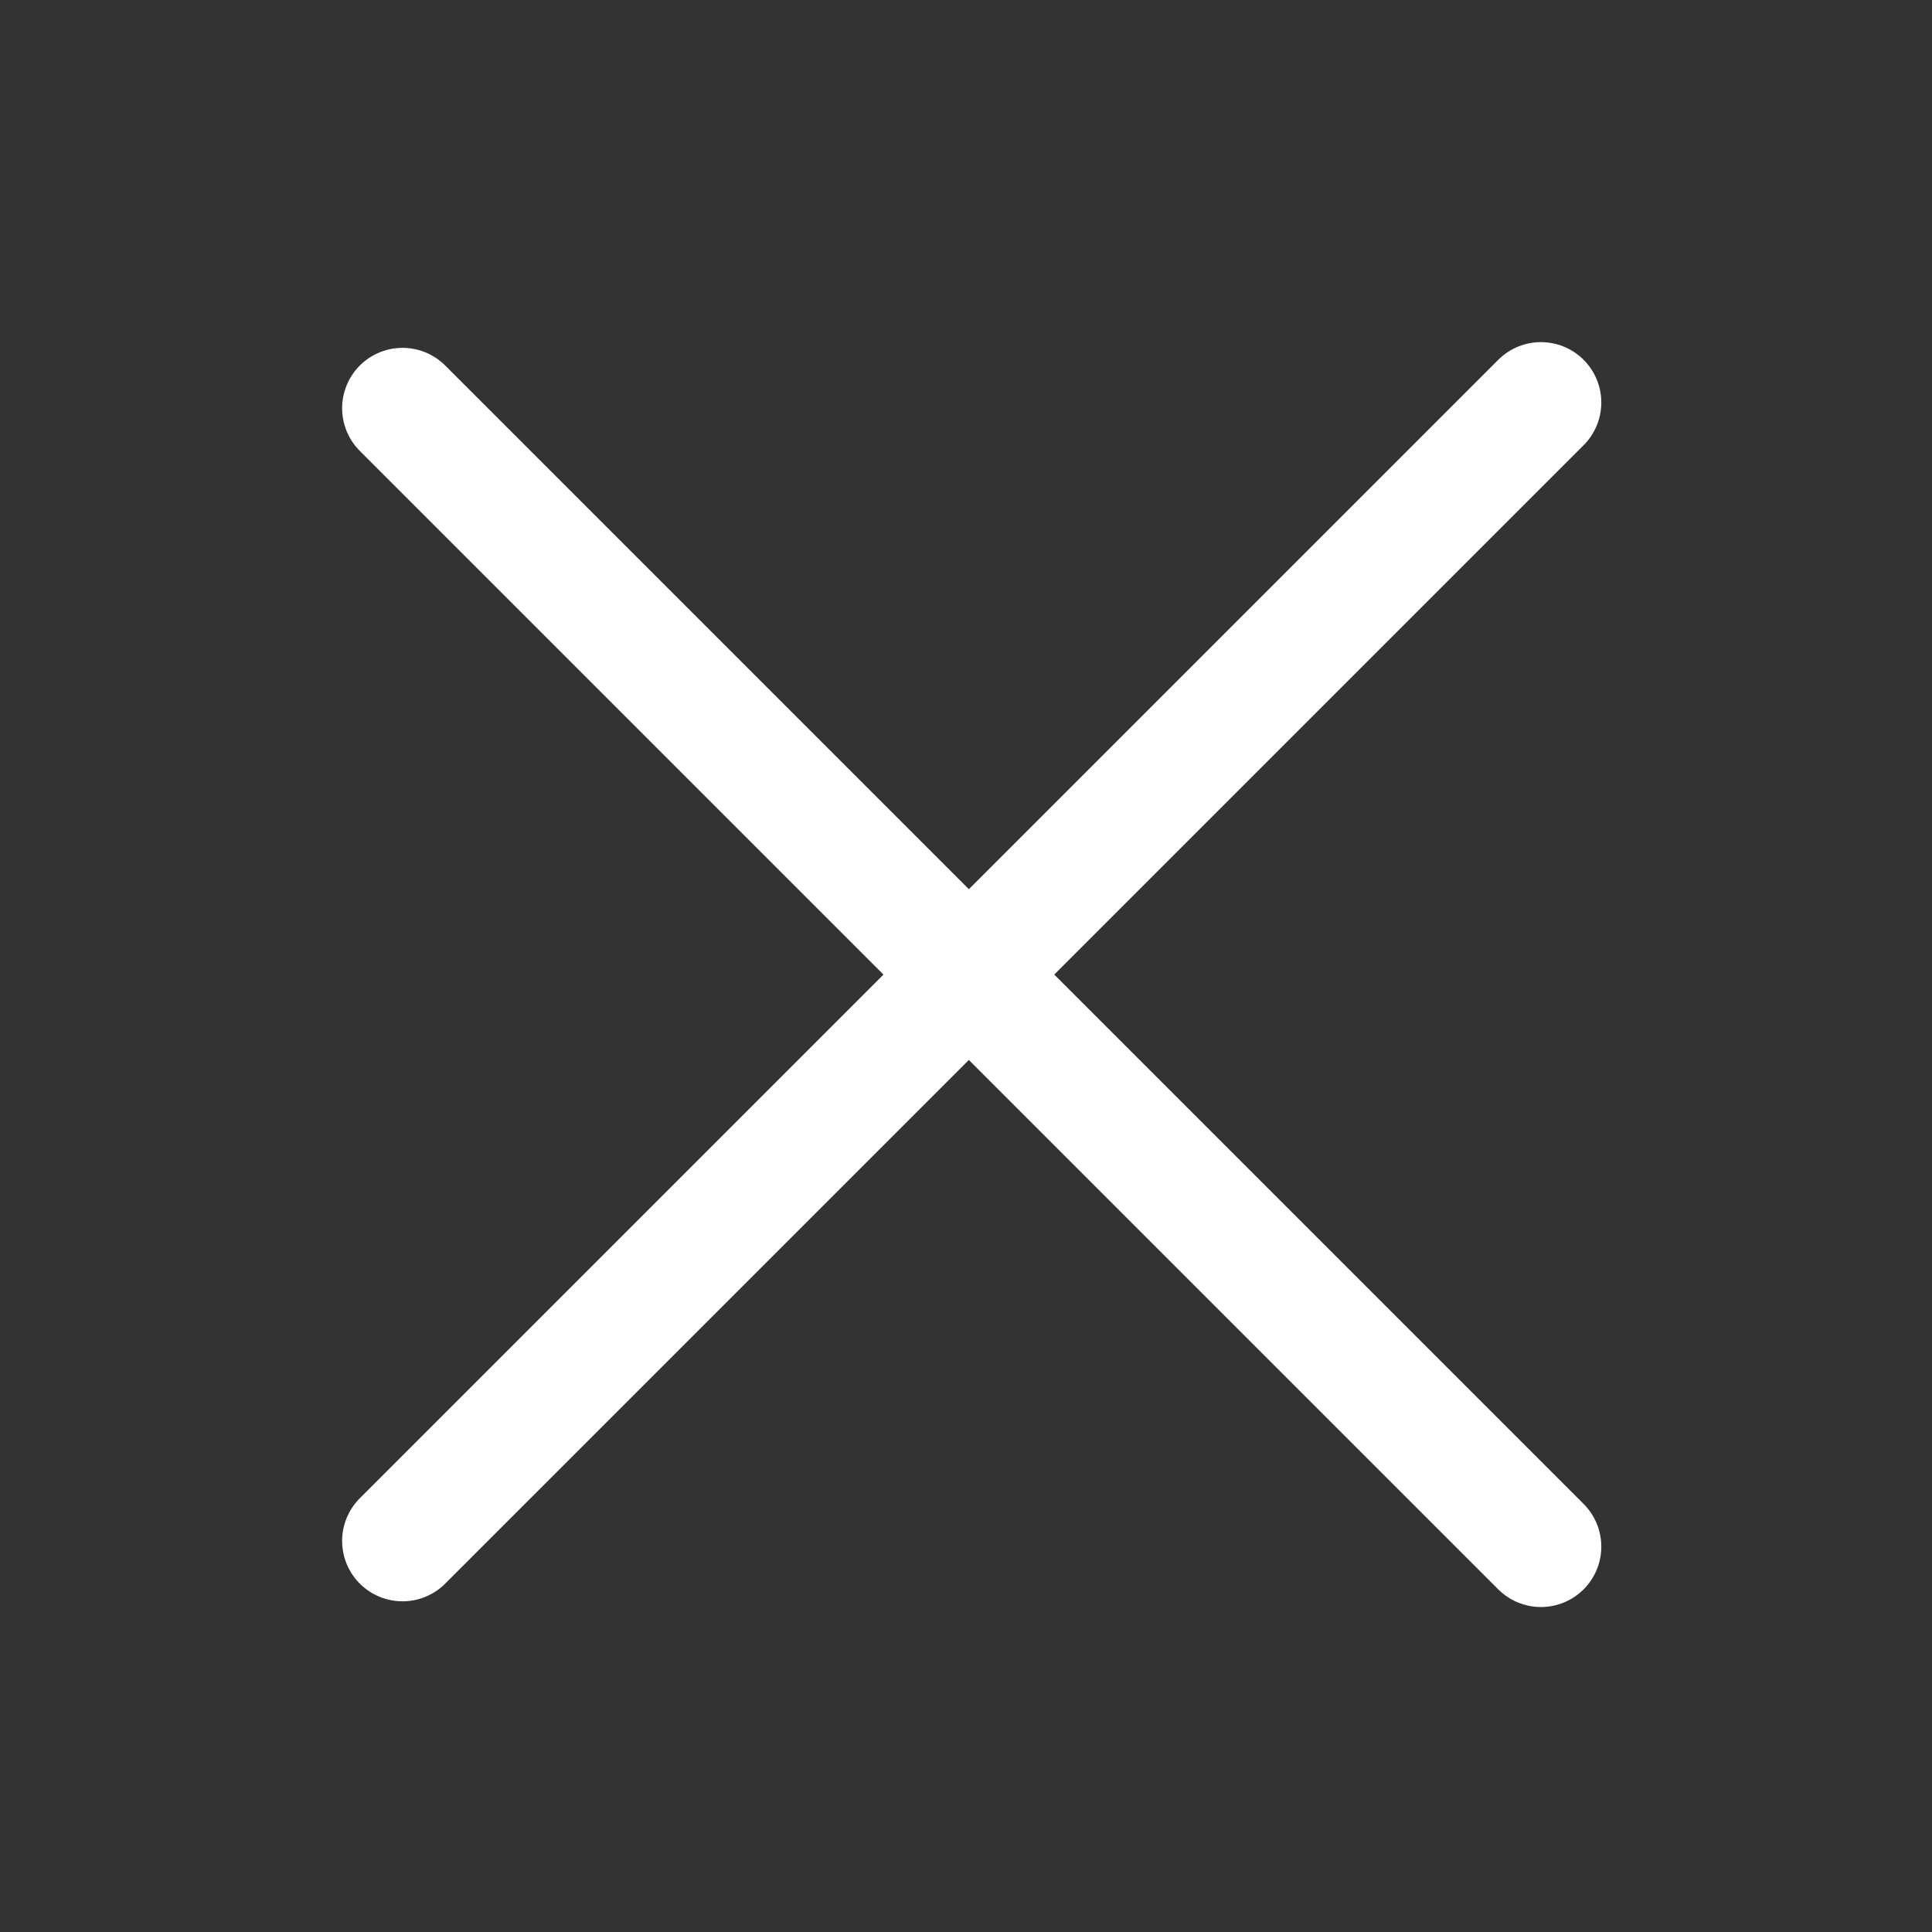 <svg width="24" height="24" viewBox="0 0 24 24" fill="none" xmlns="http://www.w3.org/2000/svg">
<rect x="0" y="0" width="24" height="24" fill="#333333" stroke="none"/>
<path d="M19.142 5L5 19.142" stroke="white" stroke-width="1.5" stroke-miterlimit="10" stroke-linecap="round"/>
<path d="M19.142 19.213L5 5.071" stroke="white" stroke-width="1.5" stroke-miterlimit="10" stroke-linecap="round"/>
</svg>
